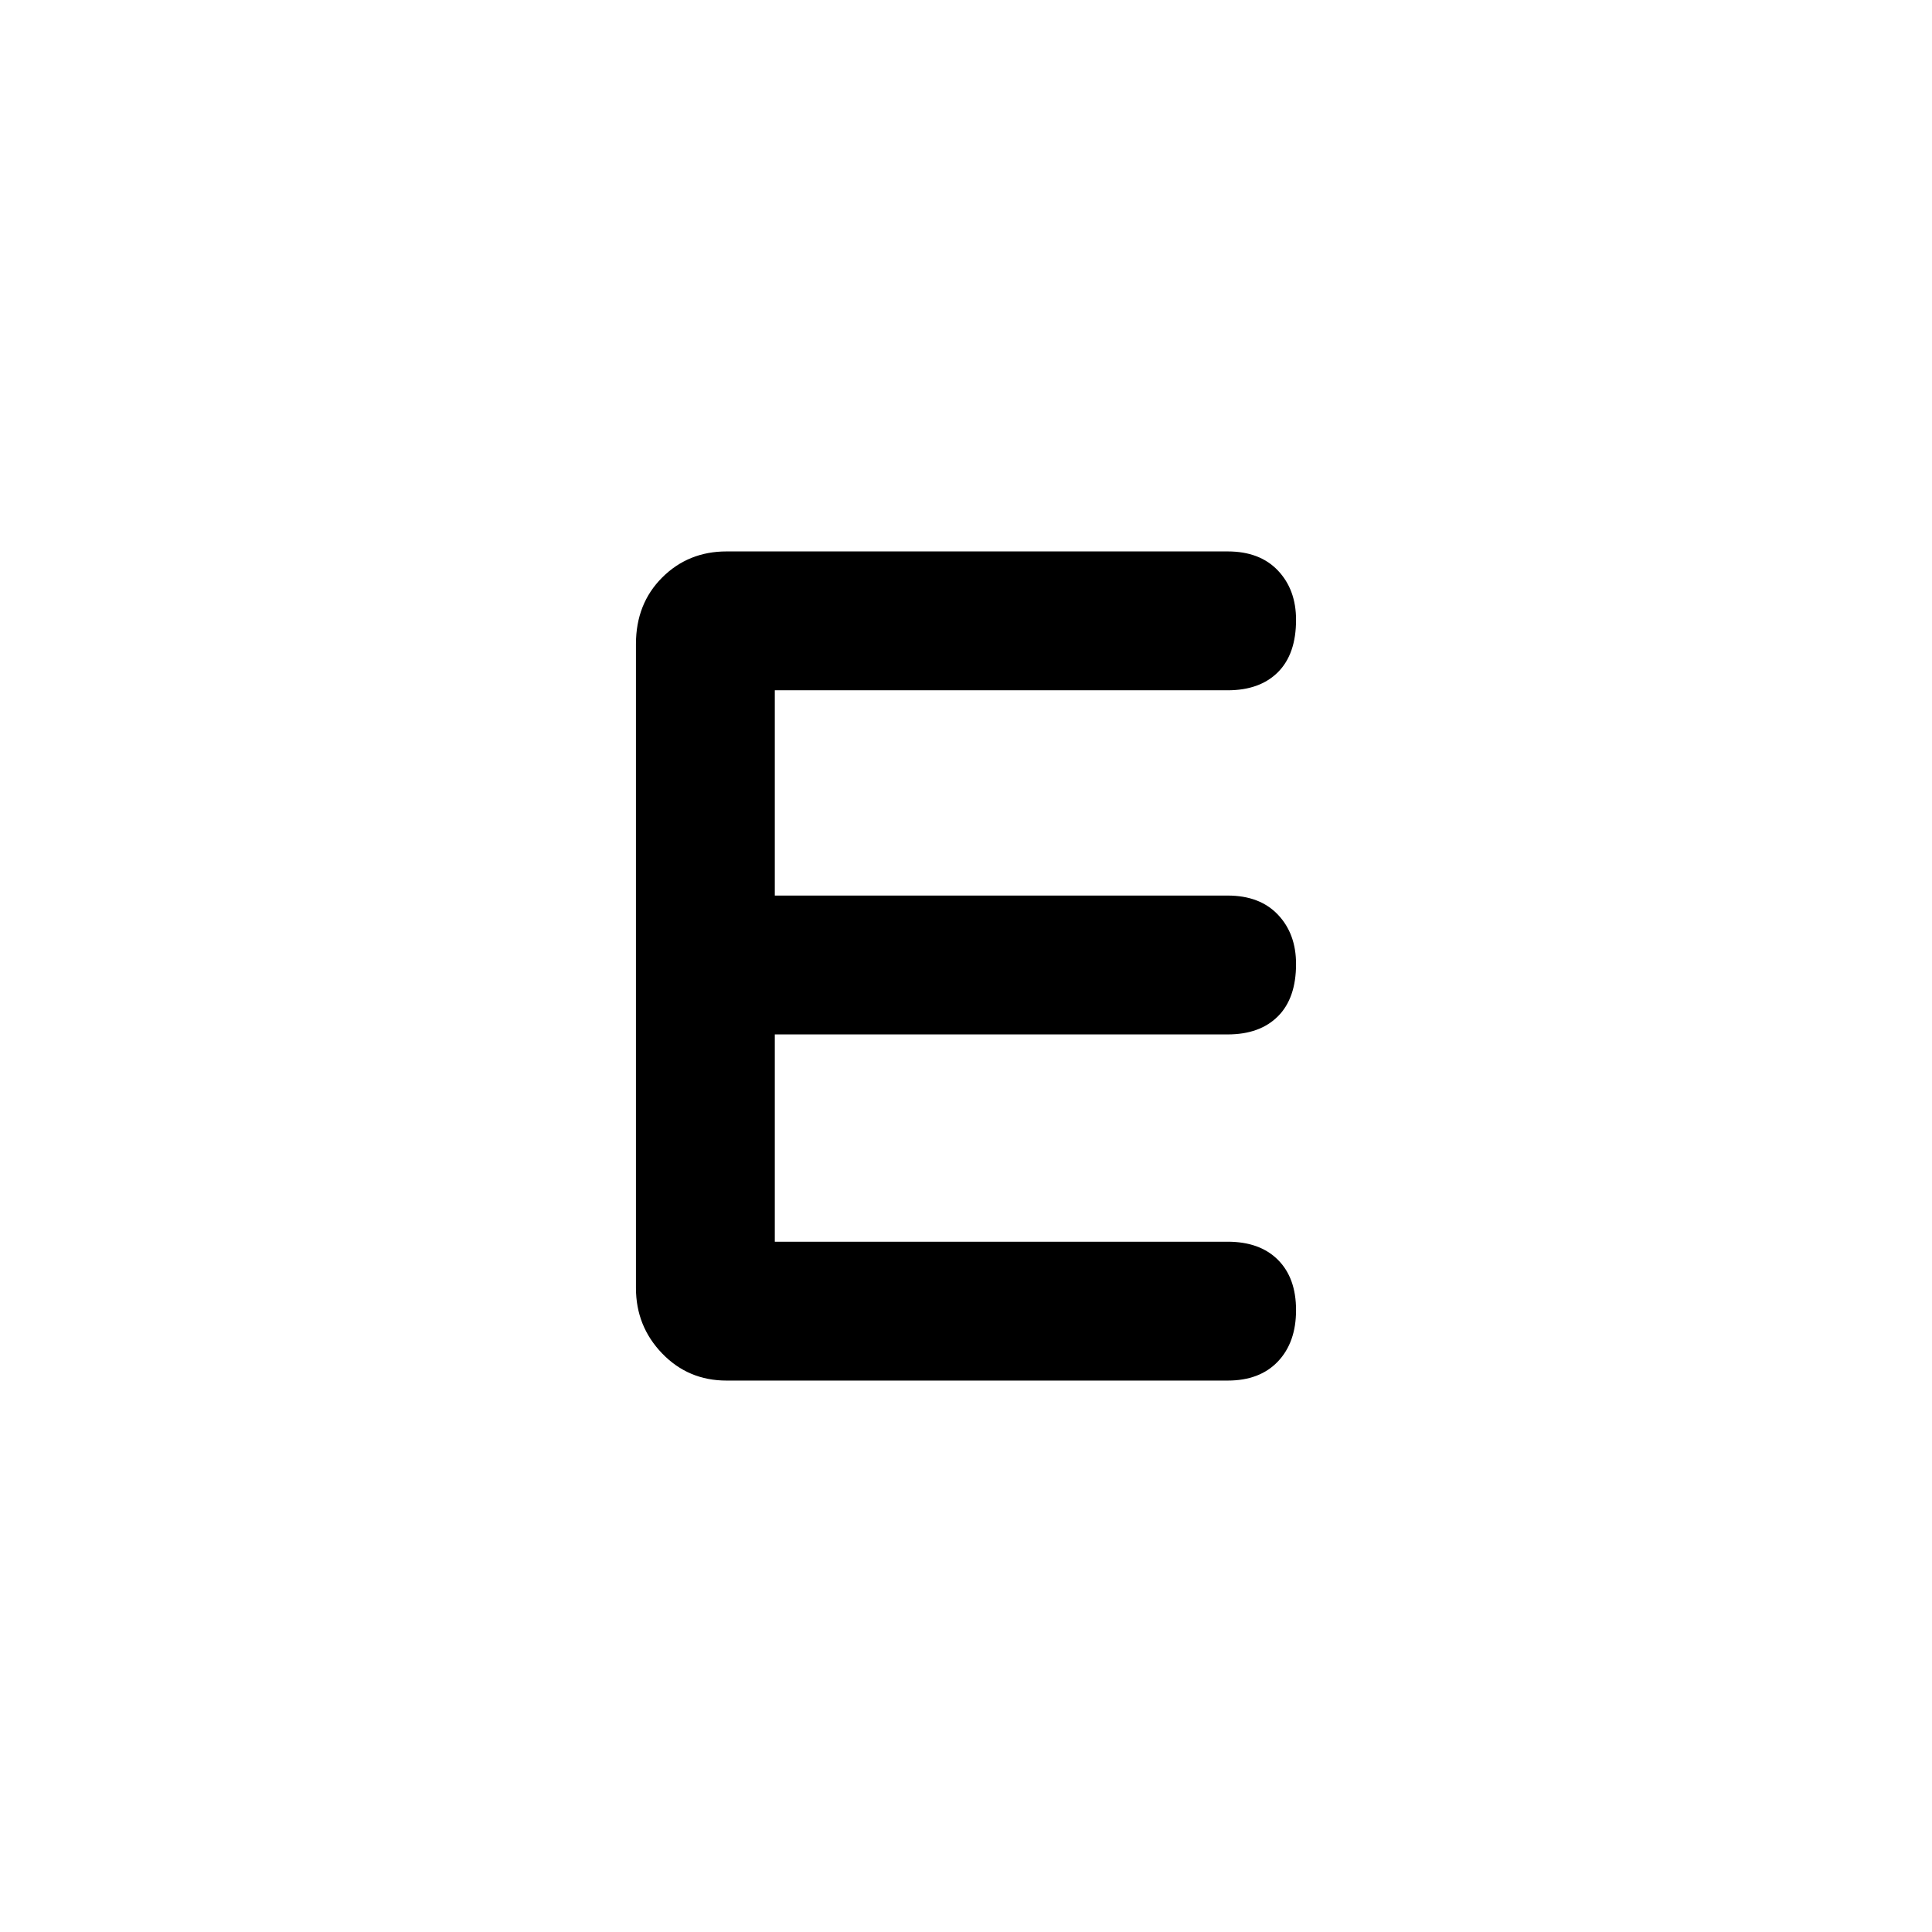 <svg xmlns="http://www.w3.org/2000/svg" height="48" width="48"><path d="M18.05 34.3Q17.1 34.3 16.45 33.625Q15.8 32.95 15.8 32V16Q15.8 15 16.45 14.35Q17.1 13.7 18.05 13.7H30.5Q31.3 13.7 31.75 14.175Q32.2 14.65 32.2 15.4Q32.2 16.25 31.75 16.7Q31.3 17.15 30.5 17.15H19.25V22.25H30.5Q31.3 22.25 31.75 22.725Q32.2 23.2 32.2 23.95Q32.2 24.8 31.75 25.25Q31.3 25.7 30.5 25.7H19.25V30.85H30.5Q31.3 30.85 31.75 31.3Q32.2 31.75 32.2 32.55Q32.2 33.35 31.75 33.825Q31.3 34.3 30.5 34.3Z"/></svg>